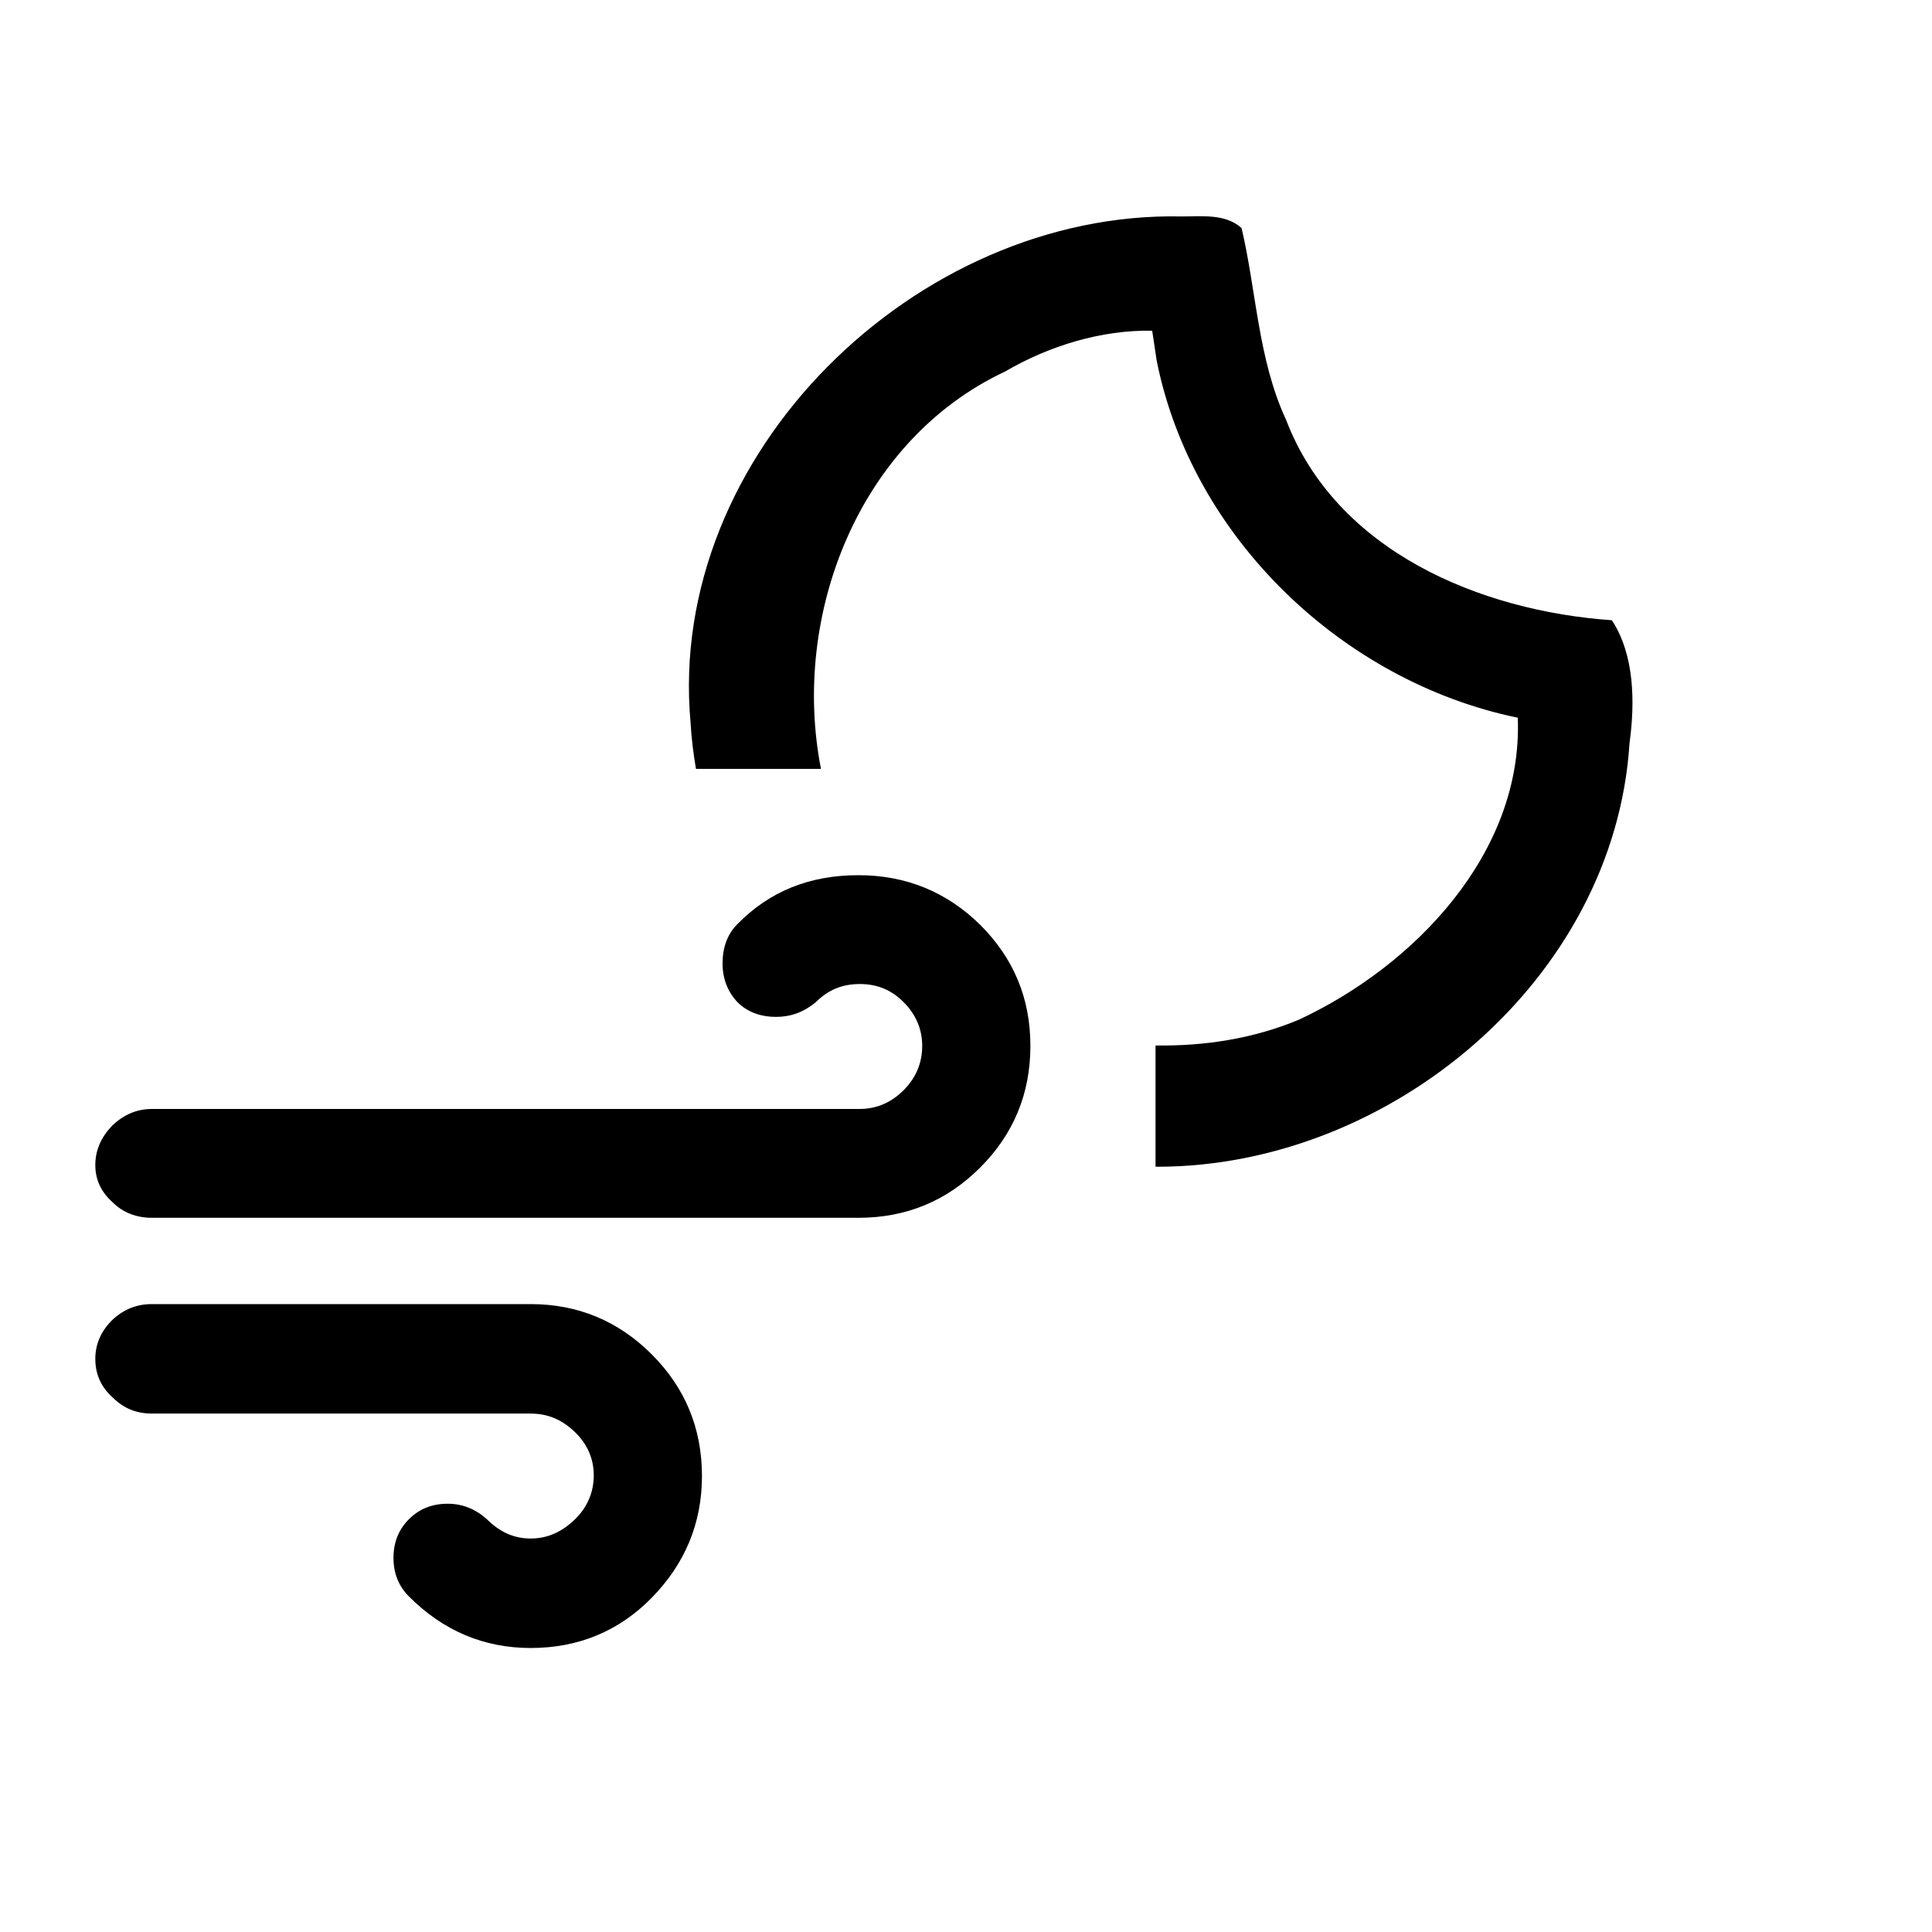 <svg xmlns="http://www.w3.org/2000/svg" xmlns:svg="http://www.w3.org/2000/svg" id="Layer_1" x="0" y="0" version="1.1" viewBox="0 0 30 30" xml:space="preserve" style="enable-background:new 0 0 30 30"><g id="layer1"><path d="M 18.34 3.361 C 14.235 3.275 10.344 7.048 10.723 11.221 C 10.737 11.462 10.766 11.702 10.807 11.939 L 12.748 11.939 C 12.28 9.551 13.337 6.835 15.605 5.77 C 16.296 5.367 17.101 5.122 17.891 5.135 C 17.914 5.29 17.937 5.445 17.961 5.6 C 18.509 8.346 20.848 10.583 23.568 11.145 C 23.65 13.247 21.961 15 20.168 15.834 C 19.469 16.127 18.706 16.246 17.943 16.234 L 17.943 18.117 C 17.955 18.117 17.965 18.118 17.977 18.117 C 21.577 18.115 25.07 15.215 25.303 11.541 C 25.39 10.906 25.381 10.167 25.029 9.631 C 22.988 9.489 20.749 8.561 19.969 6.516 C 19.535 5.582 19.51 4.523 19.279 3.541 C 19.024 3.313 18.654 3.362 18.34 3.361 z" style="stroke-width:1.037" id="path2-6"/></g><g id="layer3"><path id="path2" d="m 1.48,21.1 c 0,0.24 0.09,0.44 0.27,0.6 0.17,0.17 0.37,0.25 0.61,0.25 h 5.88 c 0.26,0 0.48,0.09 0.68,0.28 0.2,0.19 0.3,0.42 0.3,0.68 0,0.26 -0.1,0.5 -0.3,0.69 -0.2,0.19 -0.42,0.29 -0.68,0.29 -0.26,0 -0.48,-0.1 -0.68,-0.3 -0.18,-0.16 -0.38,-0.24 -0.61,-0.24 -0.24,0 -0.44,0.08 -0.6,0.24 -0.16,0.16 -0.24,0.36 -0.24,0.6 0,0.24 0.08,0.44 0.24,0.6 0.53,0.53 1.16,0.8 1.89,0.8 0.74,0 1.37,-0.26 1.88,-0.78 0.51,-0.52 0.78,-1.15 0.78,-1.89 0,-0.74 -0.26,-1.37 -0.78,-1.89 C 9.6,20.51 8.97,20.25 8.24,20.25 H 2.36 c -0.24,0 -0.44,0.08 -0.62,0.25 -0.17,0.17 -0.26,0.37 -0.26,0.6 z" style="enable-background:new 0 0 30 30"/><path id="path19" d="m 1.48,18.09 c 0,0.23 0.09,0.42 0.27,0.58 0.16,0.16 0.37,0.24 0.61,0.24 h 10.97 c 0.74,0 1.37,-0.26 1.89,-0.78 0.52,-0.52 0.78,-1.15 0.78,-1.89 0,-0.74 -0.26,-1.36 -0.78,-1.88 -0.52,-0.51 -1.15,-0.77 -1.89,-0.77 -0.76,0 -1.38,0.25 -1.88,0.76 -0.16,0.16 -0.23,0.37 -0.23,0.61 0,0.24 0.08,0.44 0.23,0.6 0.15,0.15 0.35,0.23 0.6,0.23 0.24,0 0.44,-0.08 0.62,-0.23 0.19,-0.19 0.41,-0.28 0.68,-0.28 0.27,0 0.49,0.09 0.68,0.28 0.19,0.19 0.29,0.42 0.29,0.68 0,0.27 -0.1,0.5 -0.29,0.69 -0.19,0.19 -0.42,0.29 -0.68,0.29 H 2.36 c -0.24,0 -0.44,0.09 -0.62,0.26 -0.17,0.18 -0.26,0.38 -0.26,0.61 z" style="enable-background:new 0 0 30 30"/></g></svg>
